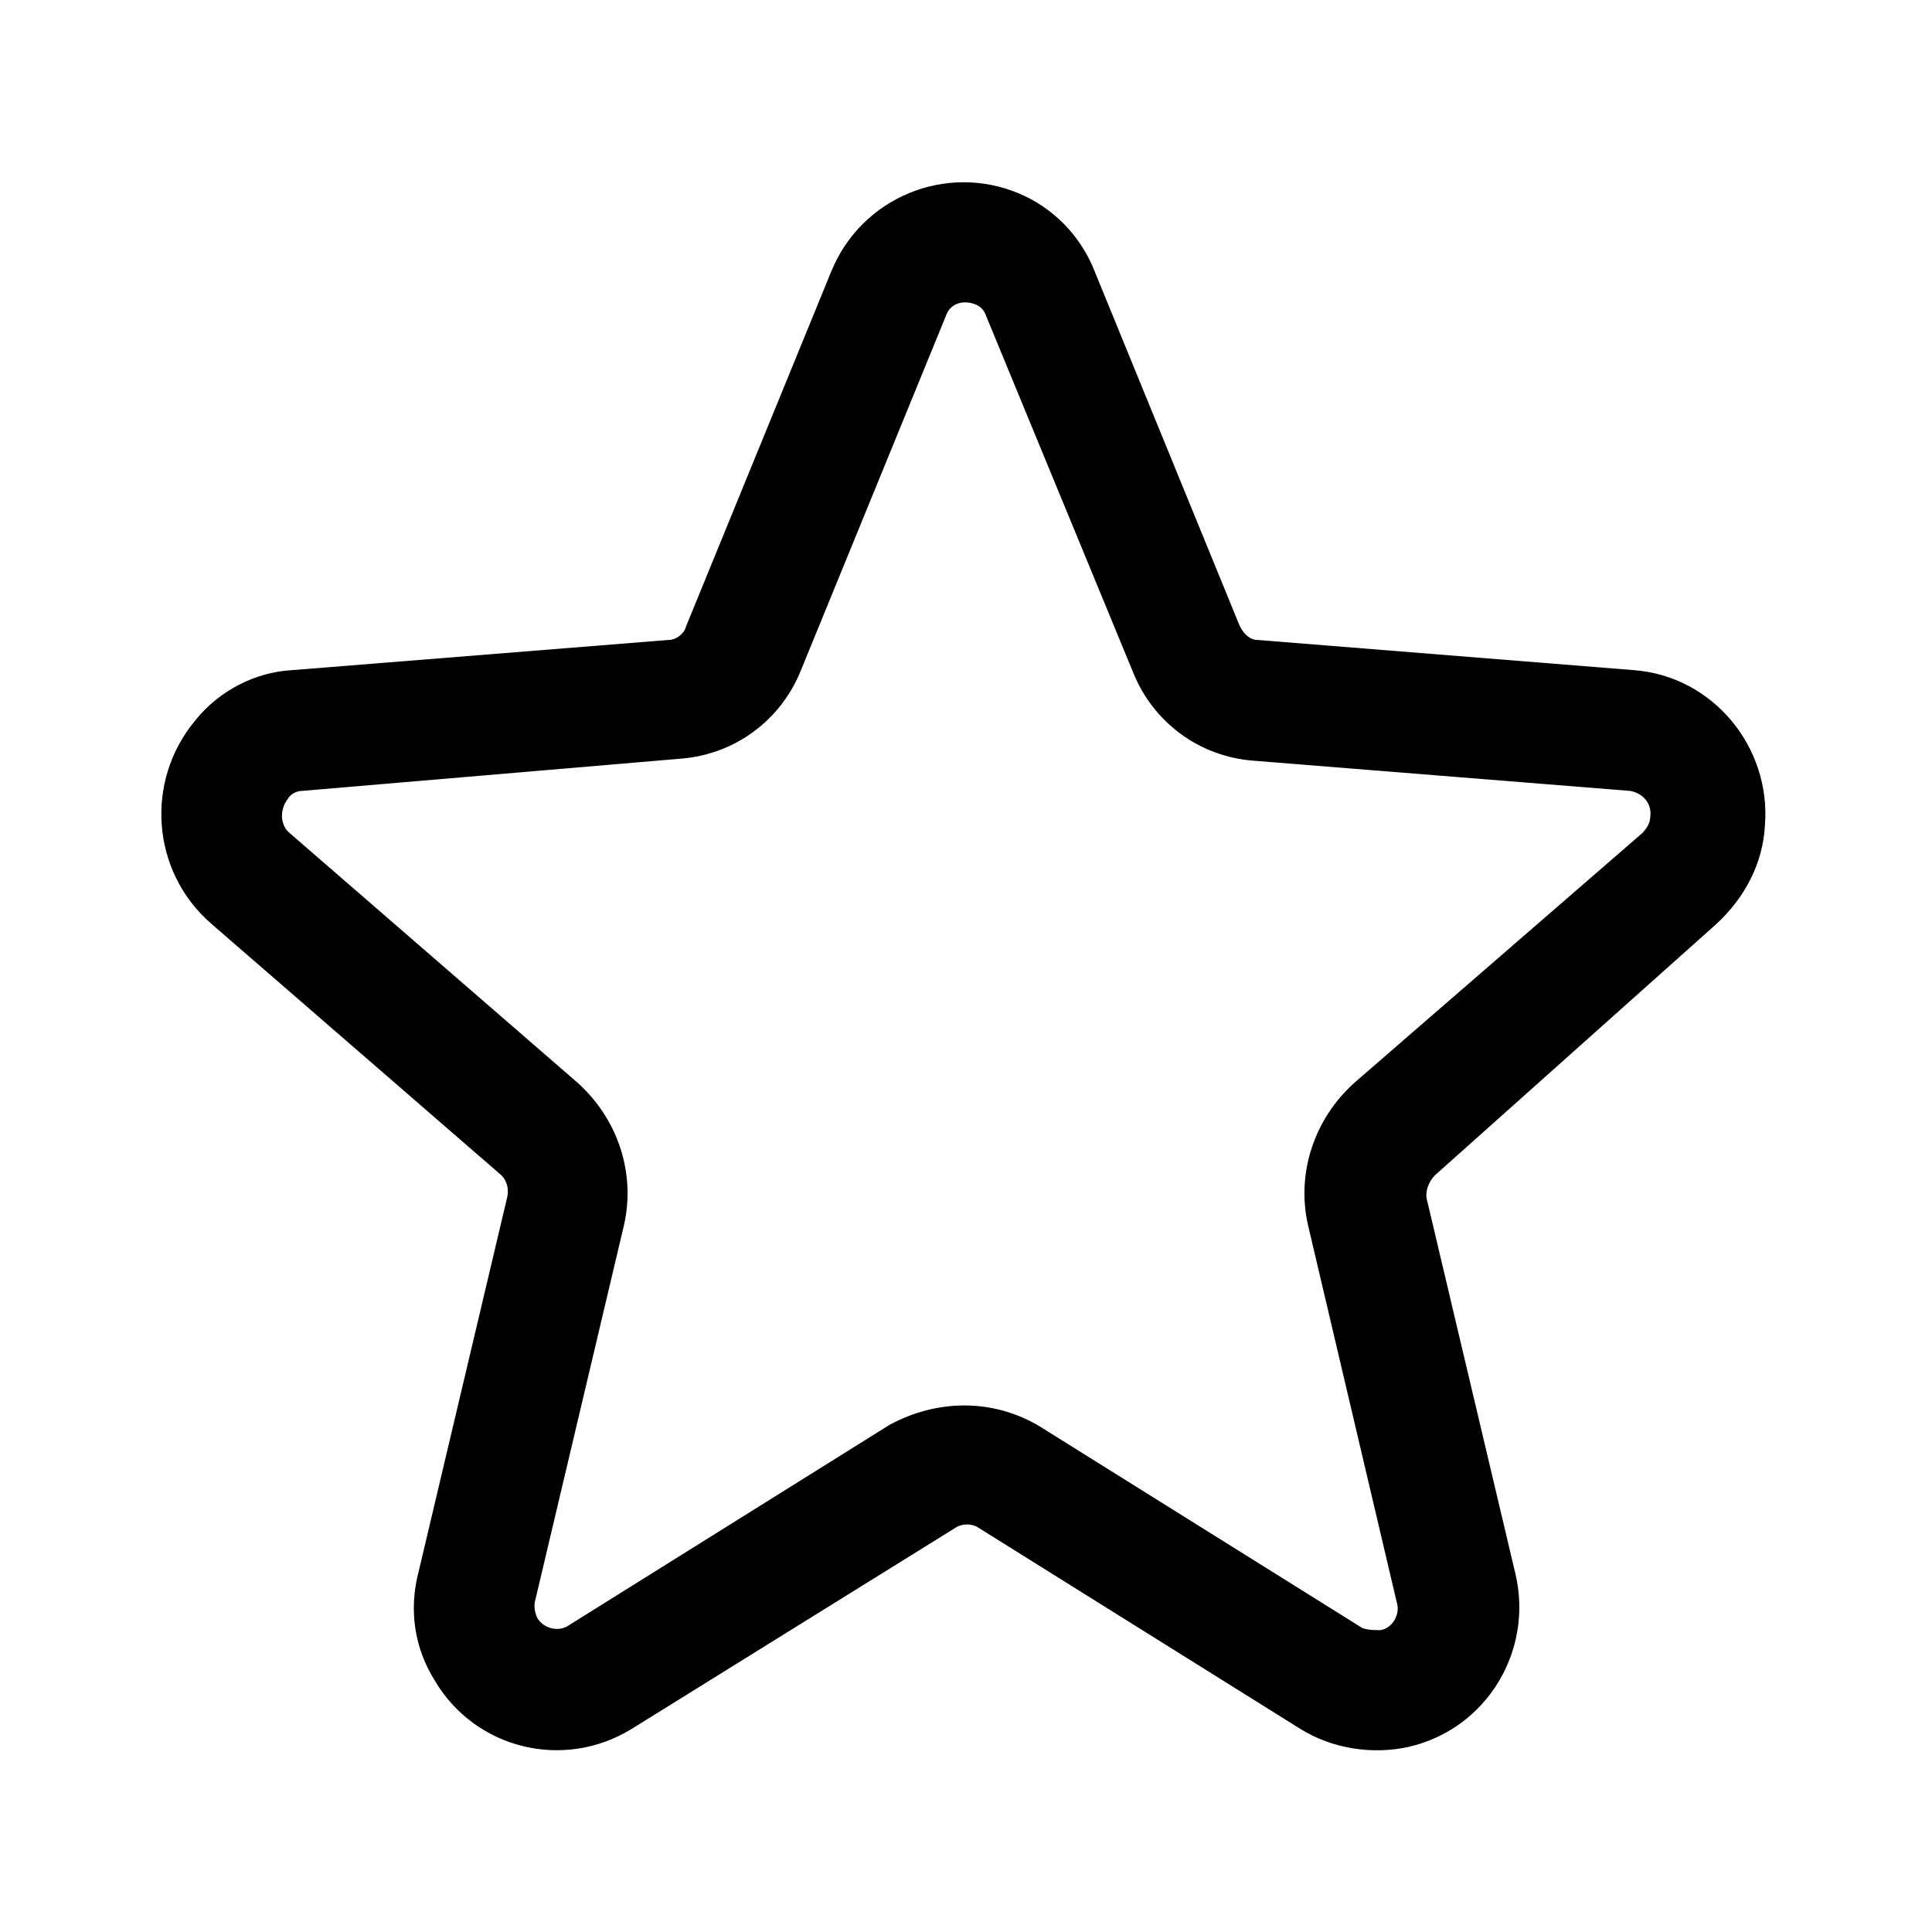 <svg xmlns="http://www.w3.org/2000/svg" viewBox="0 0 96 96">
    <path d="M31.4 85.9c-3.4 2.1-7.8 1-9.8-2.4-1-1.6-1.3-3.5-.8-5.4l4.4-18.6c.1-.4 0-.9-.4-1.2L10.5 45.9c-3-2.6-3.3-7.1-.8-10.1 1.2-1.5 3-2.4 4.8-2.5l18.7-1.5c.4 0 .8-.3.9-.7l7.2-17.6c1.5-3.7 5.7-5.4 9.3-3.9 1.7.7 3.1 2.1 3.8 3.9l7.2 17.6c.2.4.5.7.9.7l18.7 1.5c3.9.3 6.8 3.8 6.5 7.7-.1 1.9-1 3.6-2.4 4.9l-14 12.5c-.3.3-.5.8-.4 1.2l4.4 18.6c.9 3.8-1.4 7.7-5.3 8.6-1.8.4-3.8.1-5.4-.9l-16-10c-.3-.2-.8-.2-1.1 0l-16.1 10zm20.3-15 16 10c.3.1.6.1.9.1.6-.1 1-.8.8-1.4L65 60.9c-.6-2.6.3-5.3 2.3-7.1l14.3-12.4c.2-.2.4-.5.4-.8.1-.7-.4-1.2-1-1.3l-18.7-1.5c-2.7-.2-5-1.9-6-4.4L49 15.7c-.1-.3-.3-.5-.6-.6-.6-.2-1.2 0-1.4.6l-7.2 17.6c-1 2.5-3.3 4.2-6 4.4L15 39.3c-.3 0-.6.2-.7.4-.4.5-.4 1.3.1 1.7l14.3 12.4c2 1.8 2.9 4.5 2.3 7.1l-4.4 18.6c-.1.3 0 .7.1.9.3.5 1 .7 1.5.4l16-10c2.4-1.3 5.2-1.3 7.5.1z"/>
</svg>
